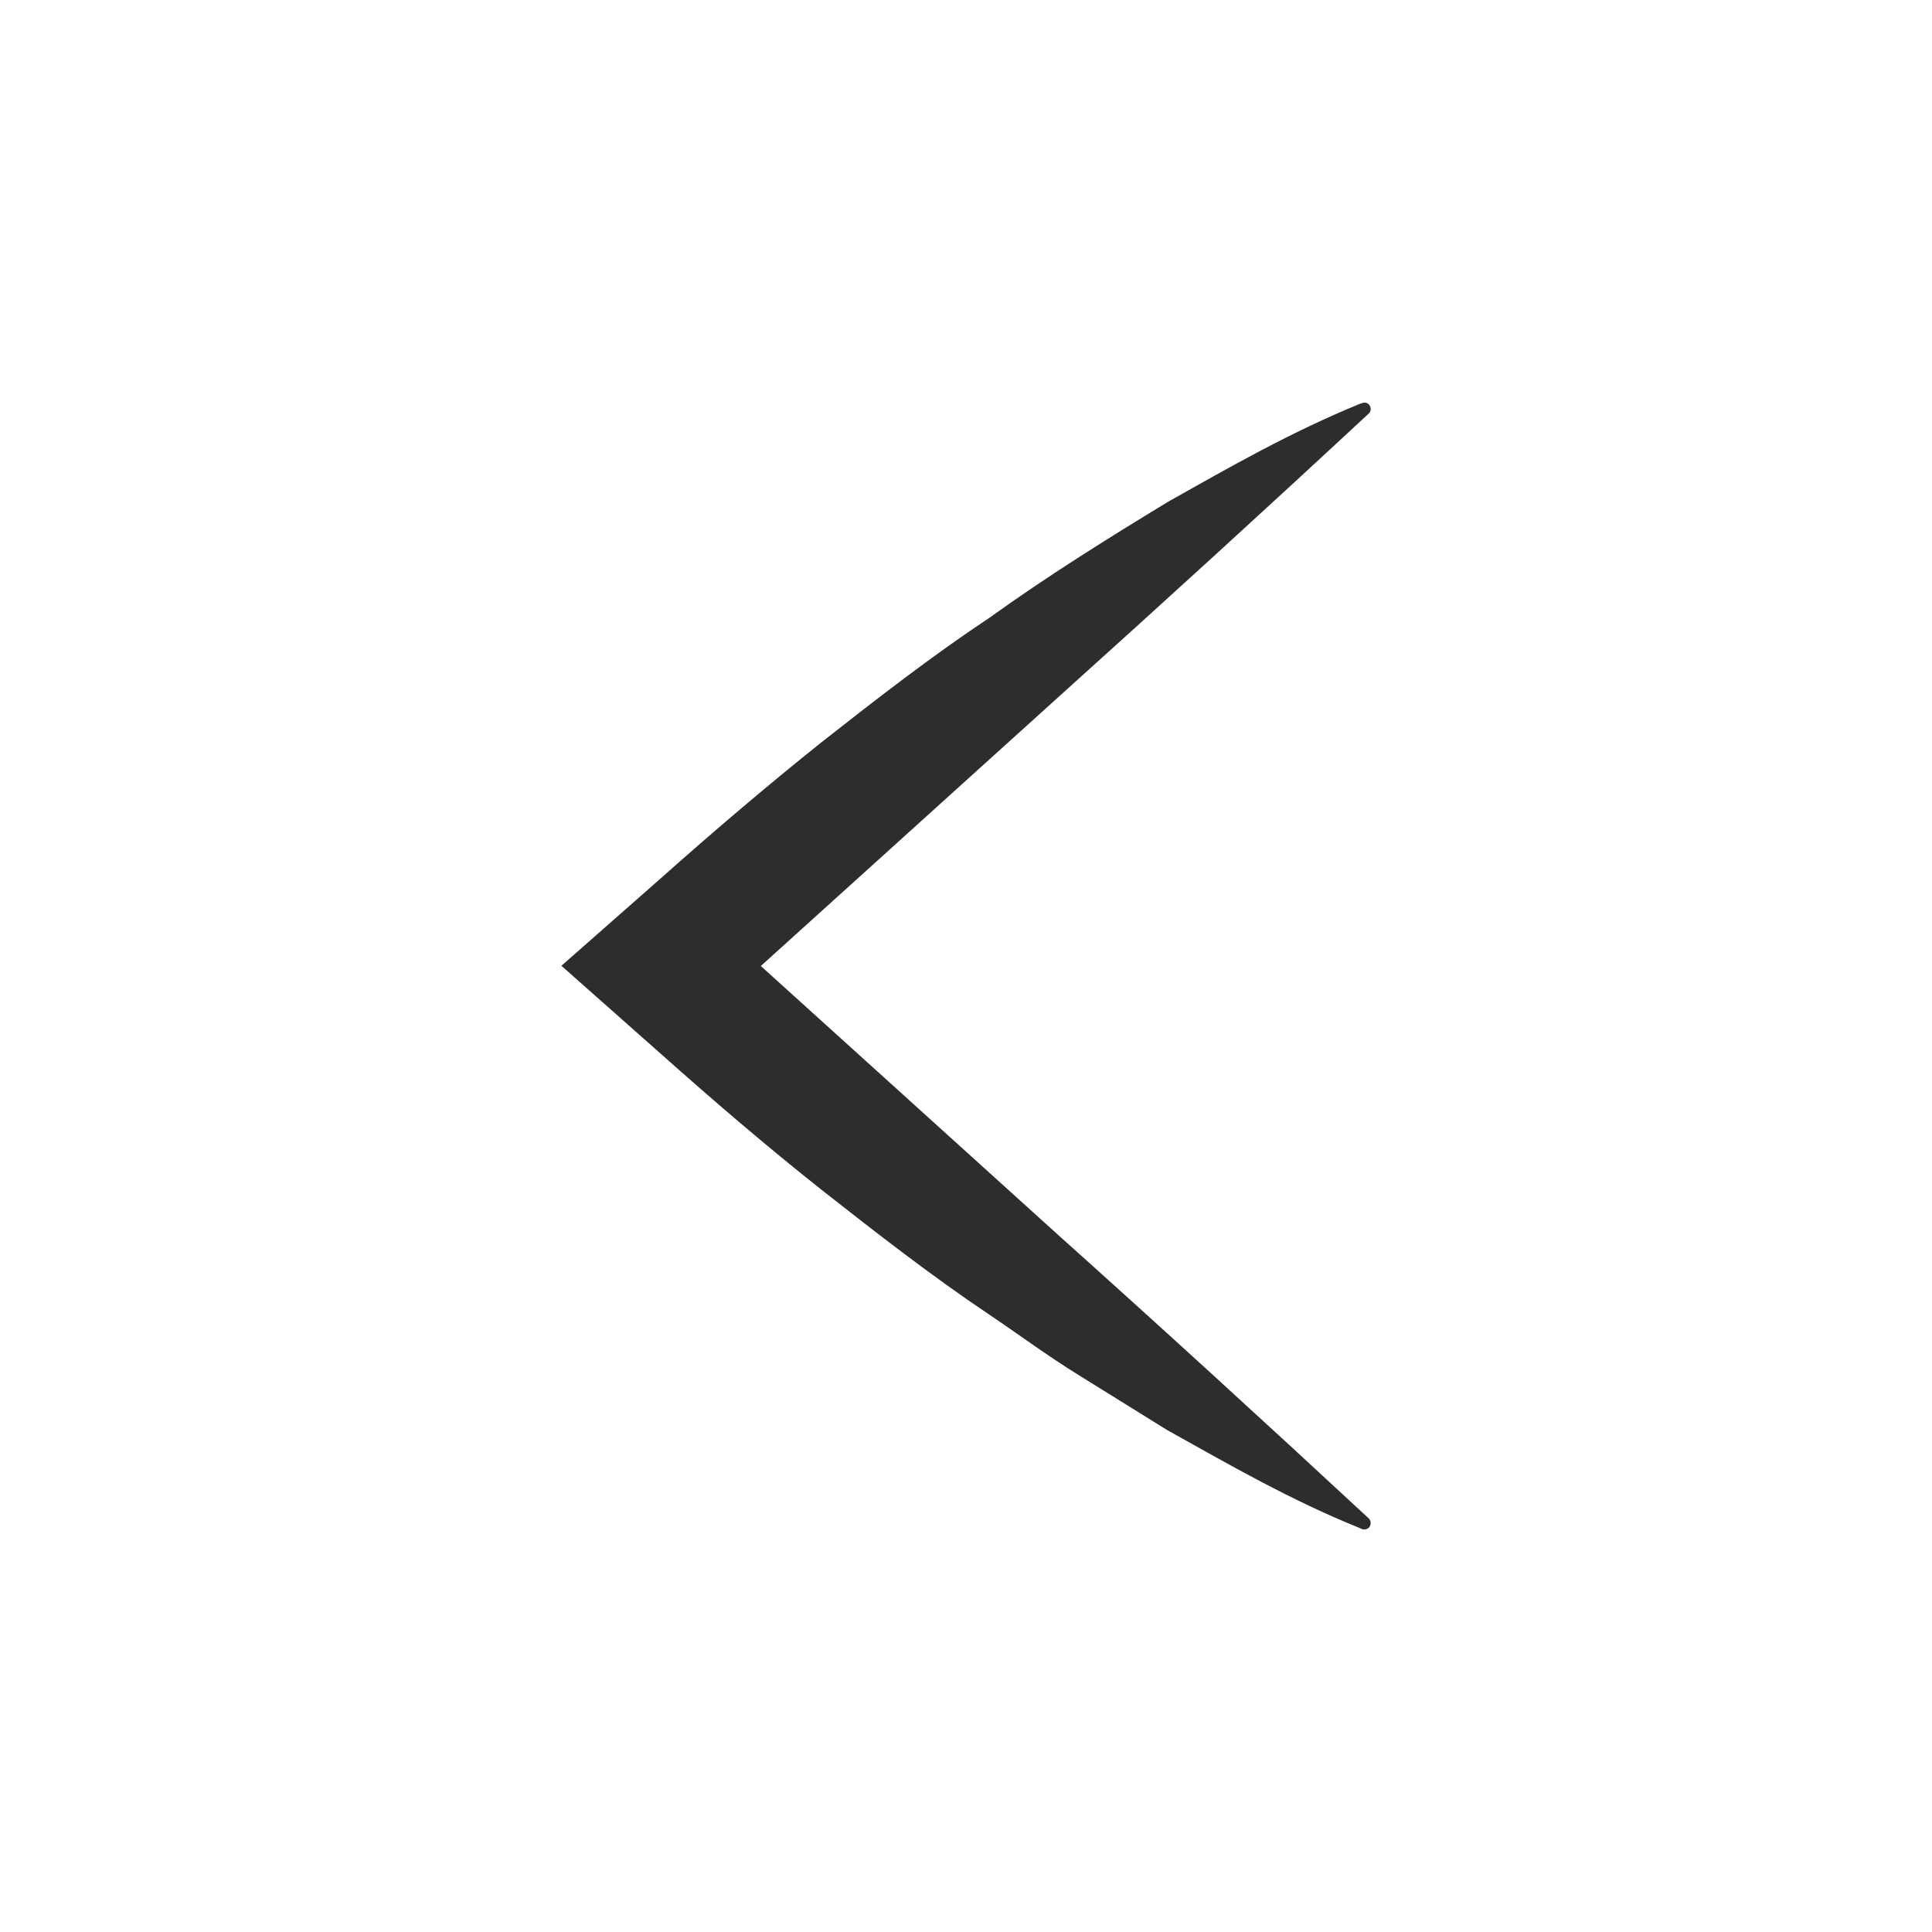 <?xml version="1.0" encoding="utf-8"?>
<!-- Generator: Adobe Illustrator 15.0.2, SVG Export Plug-In . SVG Version: 6.00 Build 0)  -->
<!DOCTYPE svg PUBLIC "-//W3C//DTD SVG 1.1//EN" "http://www.w3.org/Graphics/SVG/1.1/DTD/svg11.dtd">
<svg version="1.1" id="Calque_1" xmlns="http://www.w3.org/2000/svg" xmlns:xlink="http://www.w3.org/1999/xlink" x="0px" y="0px"
	 width="36px" height="36px" viewBox="0 0 36 36" enable-background="new 0 0 36 36" xml:space="preserve">
<path fill="#2D2D2D" d="M12.33,19.651c0.966,0.861,1.953,1.706,2.974,2.516c1.024,0.805,2.05,1.605,3.137,2.334
	c0.543,0.365,1.065,0.754,1.625,1.101l1.682,1.045c1.159,0.647,2.311,1.311,3.589,1.826l0.04,0.019
	c0.042,0.016,0.096,0.006,0.133-0.029c0.042-0.051,0.042-0.126-0.009-0.173c-1.902-1.765-3.819-3.518-5.752-5.25l-5.572-5.04
	l5.572-5.036c1.933-1.74,3.848-3.486,5.752-5.255c0.037-0.032,0.051-0.087,0.03-0.135c-0.024-0.062-0.093-0.088-0.154-0.062
	l-0.04,0.014c-1.274,0.52-2.426,1.178-3.585,1.832c-1.129,0.686-2.246,1.384-3.305,2.146c-1.092,0.726-2.117,1.523-3.142,2.329
	c-1.018,0.814-2.005,1.655-2.974,2.517l-1.87,1.646L12.33,19.651z"/>
</svg>
